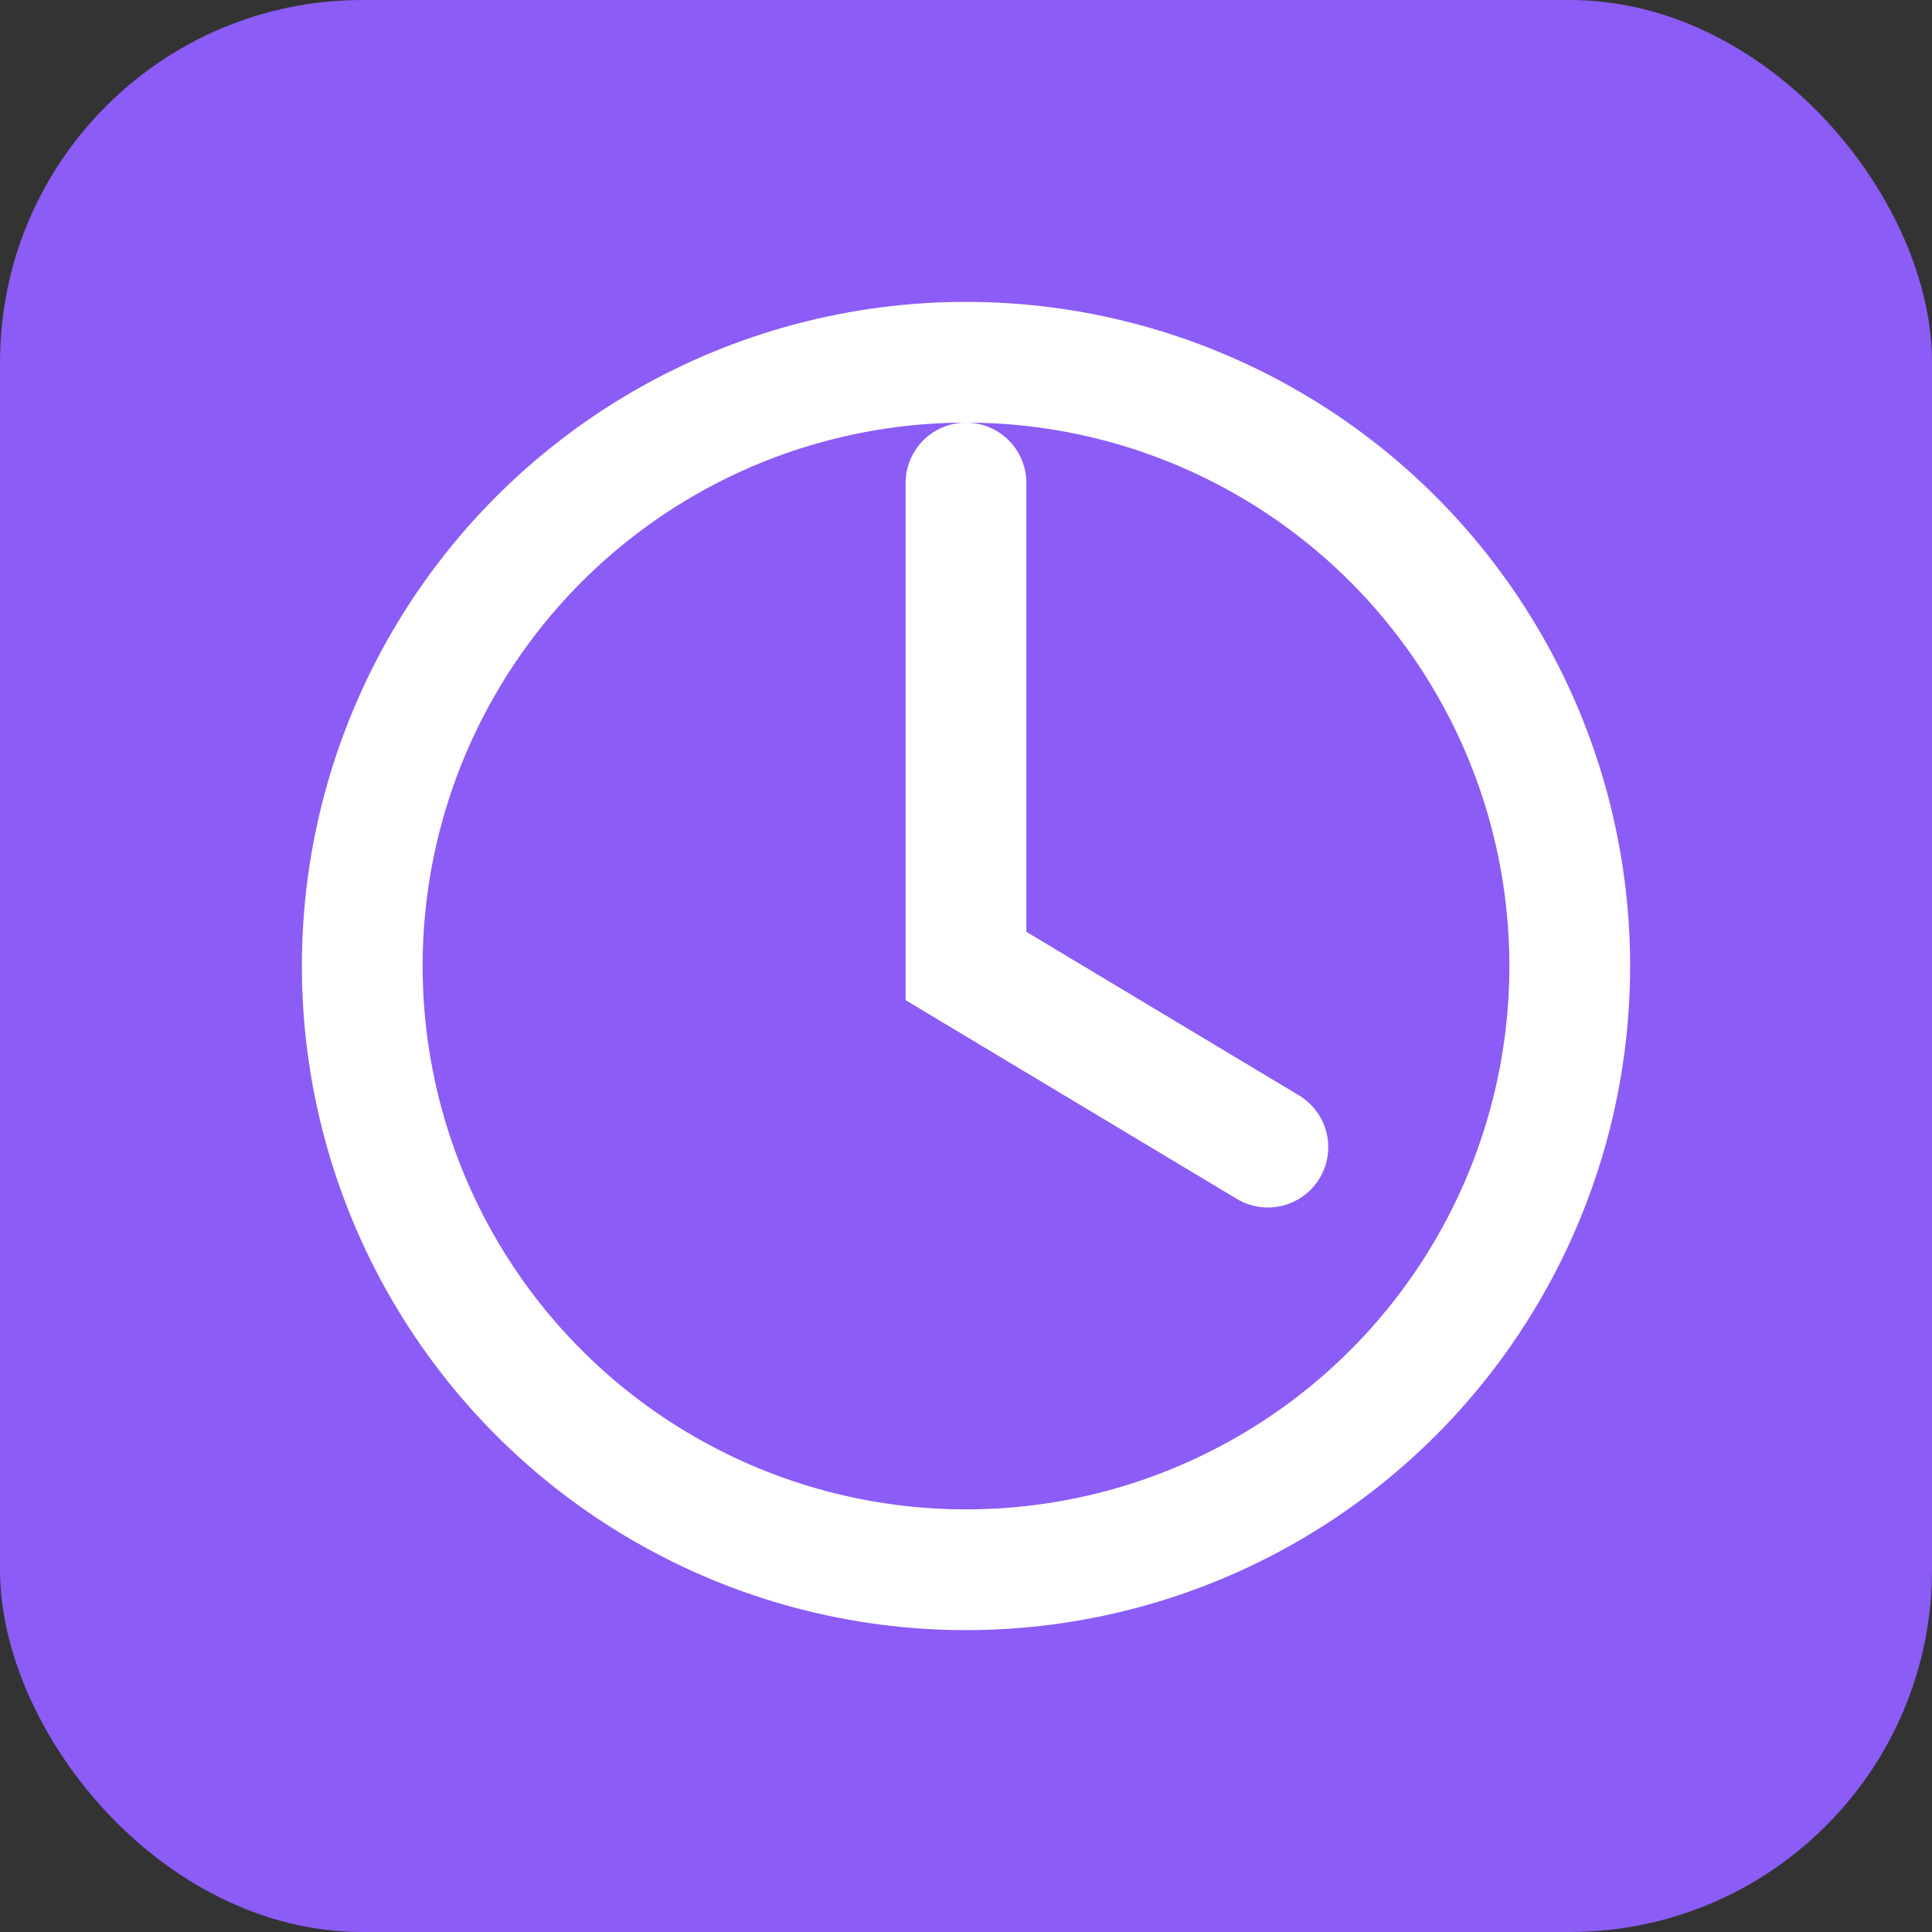 <svg xmlns="http://www.w3.org/2000/svg" viewBox="0 0 32 32" fill="none">
  <rect x="0" y="0" width="32" height="32" fill="#333333" stroke="none"/>
  <rect width="32" height="32" rx="6" fill="#8B5CF6"/>
  <circle cx="16" cy="16" r="10" stroke="white" stroke-width="2" fill="none"/>
  <path d="M16 8v8l5 3" stroke="white" stroke-width="2" stroke-linecap="round"/>
</svg>